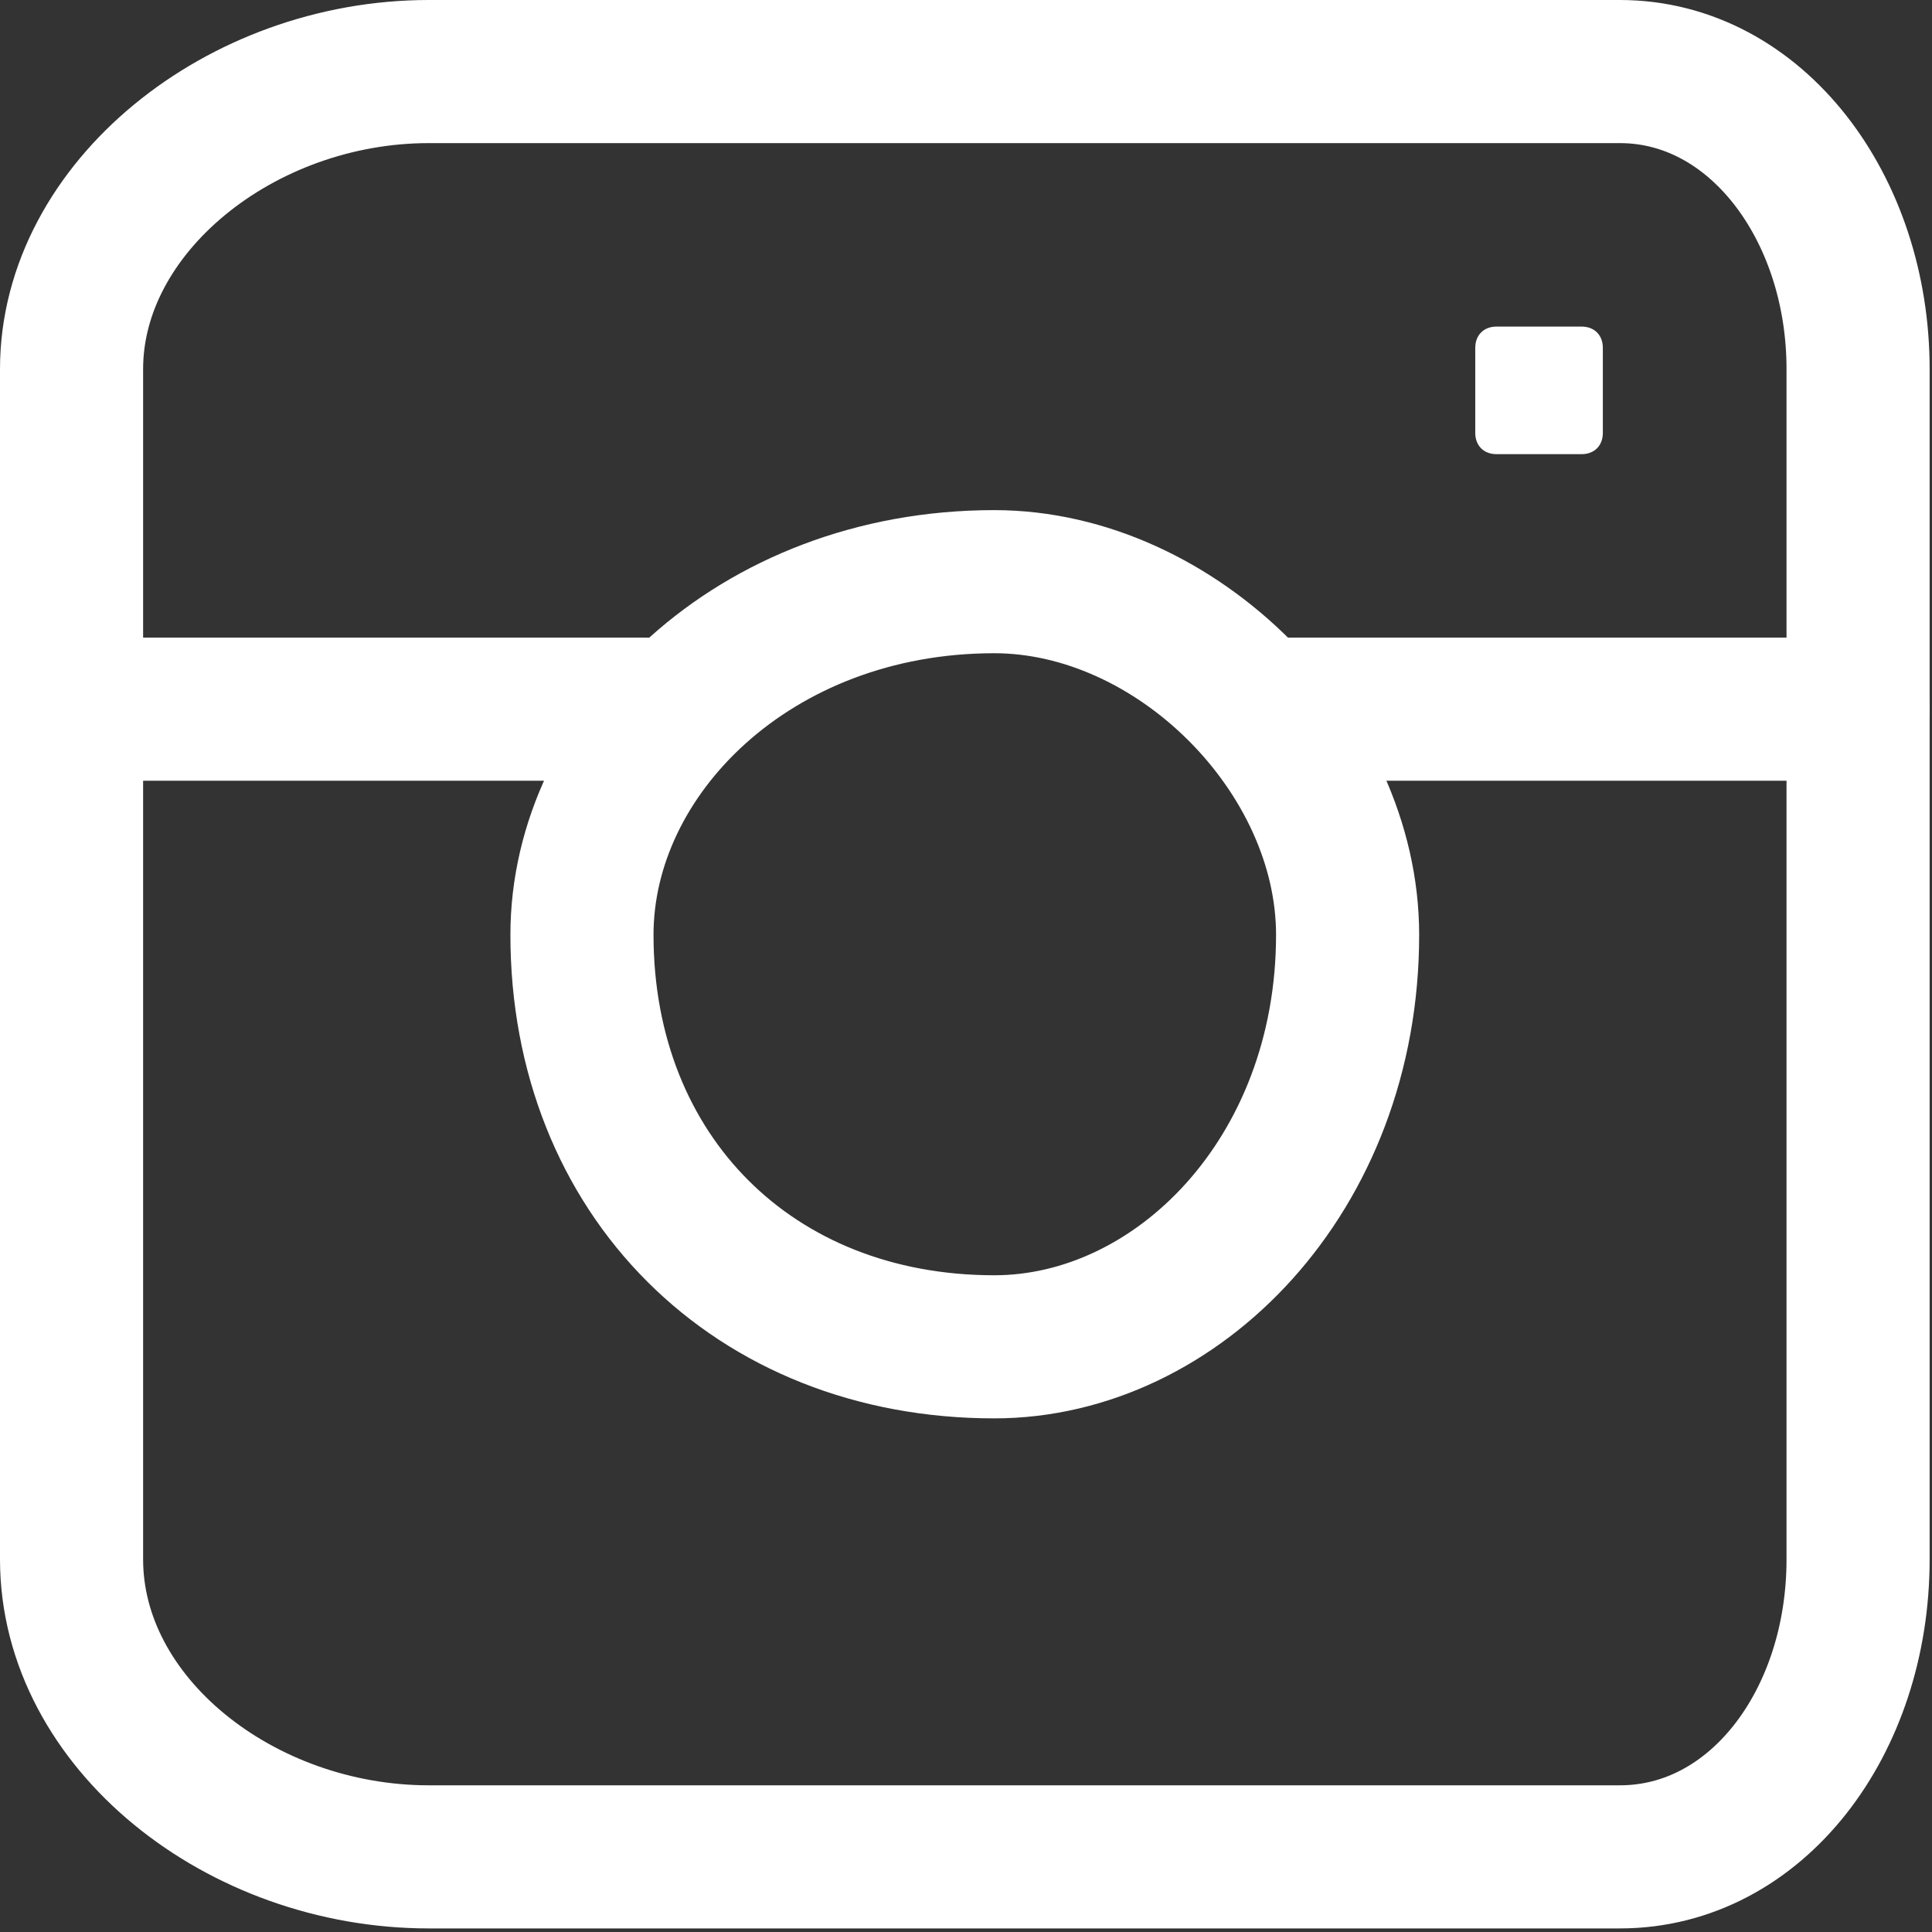 <?xml version="1.0" encoding="UTF-8" standalone="no"?>
<svg width="27px" height="27px" viewBox="0 0 27 27" version="1.1" xmlns="http://www.w3.org/2000/svg" xmlns:xlink="http://www.w3.org/1999/xlink" xmlns:sketch="http://www.bohemiancoding.com/sketch/ns">
    <rect x="0" y="0" width="27" height="27" fill="#333333" stroke="none"/>
    <!-- Generator: Sketch 3.1.1 (8761) - http://www.bohemiancoding.com/sketch -->
    <title>Icon-Instagram</title>
    <desc>Created with Sketch.</desc>
    <defs></defs>
    <g id="Welcome" stroke="none" stroke-width="1" fill="none" fill-rule="evenodd" sketch:type="MSPage">
        <g id="Icon-Instagram" sketch:type="MSArtboardGroup" transform="translate(-11, -11)">
            <g id="Instagram-2" sketch:type="MSLayerGroup" transform="translate(12, 12)">
                <path d="M21.638,0 L4.993,0 C2.36,0 0,1.902 0,4.158 L0,20.792 C0,23.079 2.36,24.95 4.993,24.95 L21.638,24.95 C23.541,24.95 24.967,23.079 24.967,20.792 L24.967,4.158 C24.967,1.902 23.541,0 21.638,0 L21.638,0 Z" id="Path" stroke="#FFFFFF" stroke-width="2" stroke-linecap="round" stroke-linejoin="round" sketch:type="MSShapeGroup"></path>
                <path d="M17.833,12.064 C17.833,15.426 15.445,17.822 12.895,17.822 C9.532,17.822 7.133,15.426 7.133,12.064 C7.133,9.527 9.532,7.129 12.895,7.129 C15.445,7.13 17.833,9.527 17.833,12.064 L17.833,12.064 Z" id="Path" stroke="#FFFFFF" stroke-width="2" stroke-linecap="round" stroke-linejoin="round" sketch:type="MSShapeGroup"></path>
                <path d="M21.4,5.05 C21.4,5.228 21.281,5.347 21.103,5.347 L19.914,5.347 C19.736,5.347 19.617,5.228 19.617,5.05 L19.617,3.861 C19.617,3.683 19.736,3.564 19.914,3.564 L21.103,3.564 C21.281,3.564 21.4,3.683 21.4,3.861 L21.4,5.05 L21.4,5.05 Z" id="Path" fill="#FFFFFF" sketch:type="MSShapeGroup"></path>
                <path d="M0,8.911 L8.025,8.911 L0,8.911 Z" id="Path" stroke="#FFFFFF" stroke-width="2" stroke-linecap="round" stroke-linejoin="round" sketch:type="MSShapeGroup"></path>
                <path d="M16.942,8.911 L24.967,8.911 L16.942,8.911 Z" id="Path-copy" stroke="#FFFFFF" stroke-width="2" stroke-linecap="round" stroke-linejoin="round" sketch:type="MSShapeGroup"></path>
            </g>
        </g>
    </g>
</svg>